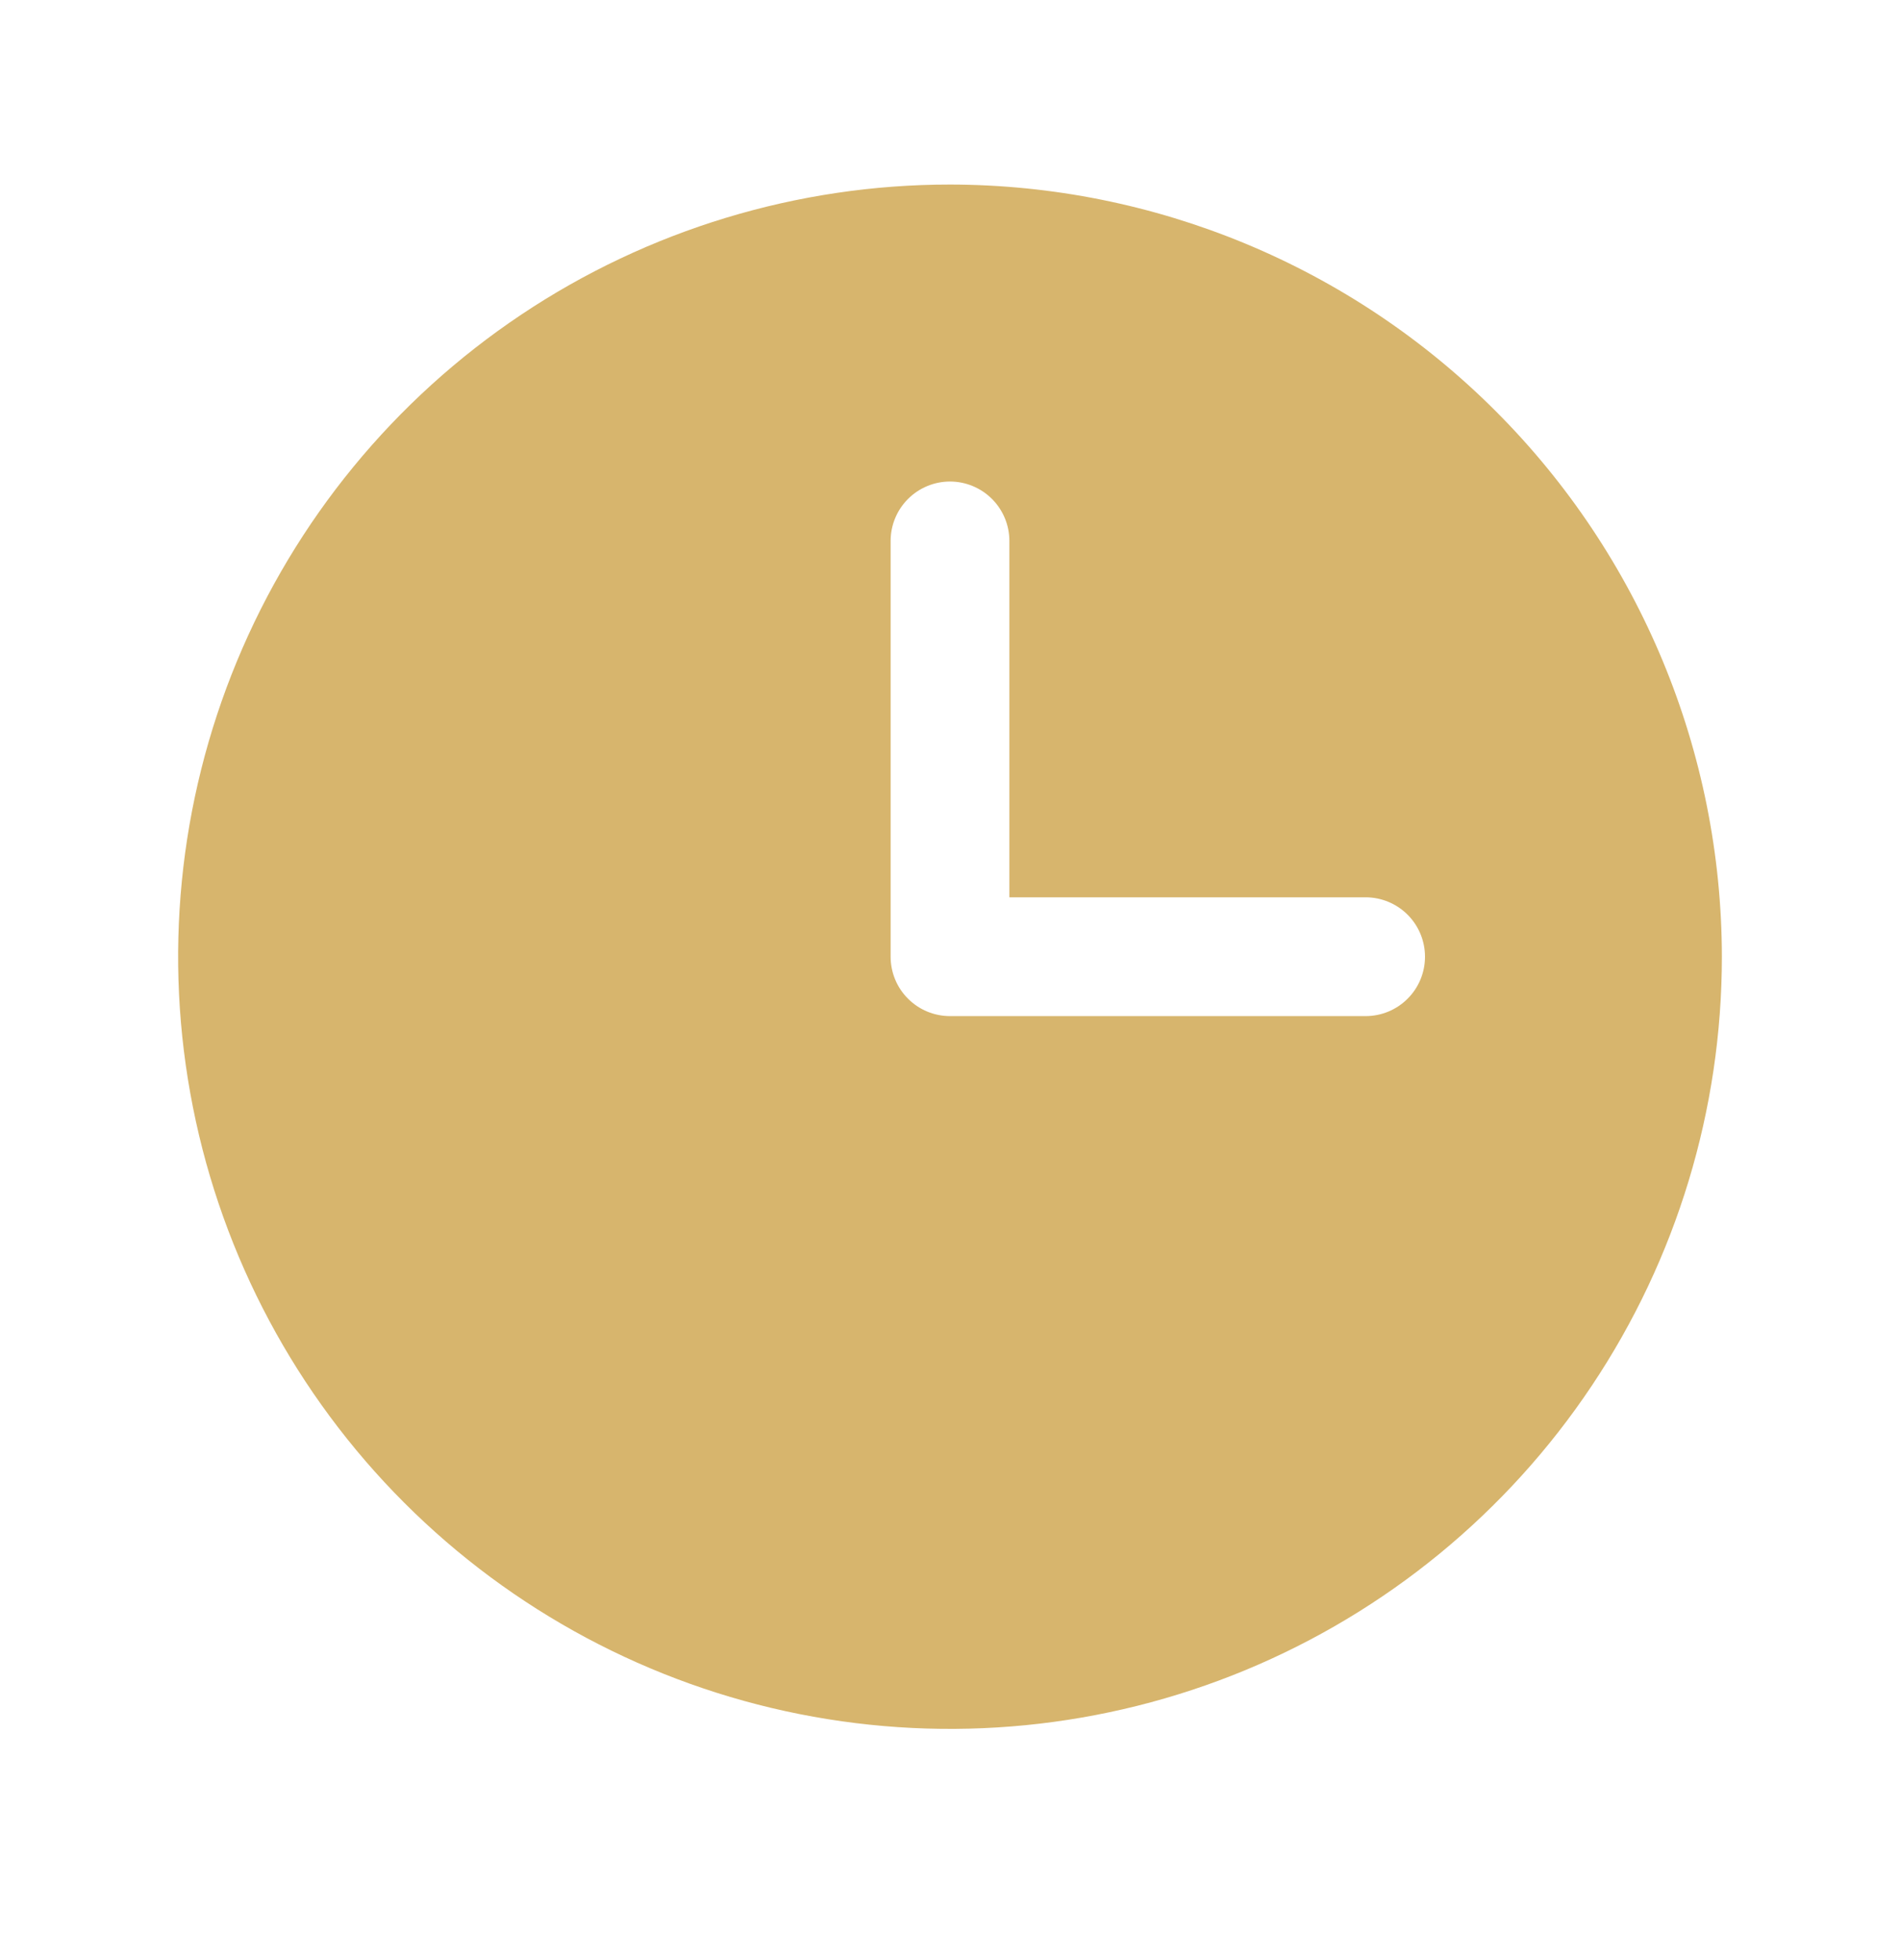 <svg width="32" height="33" viewBox="0 0 32 33" fill="none" xmlns="http://www.w3.org/2000/svg">
<path d="M16 3.107C13.429 3.107 10.915 3.87 8.778 5.298C6.64 6.727 4.974 8.757 3.99 11.133C3.006 13.508 2.748 16.122 3.25 18.644C3.751 21.165 4.99 23.482 6.808 25.3C8.626 27.118 10.942 28.356 13.464 28.858C15.986 29.359 18.599 29.102 20.975 28.118C23.35 27.134 25.381 25.468 26.809 23.33C28.238 21.192 29 18.679 29 16.107C28.996 12.661 27.626 9.356 25.188 6.919C22.751 4.482 19.447 3.111 16 3.107ZM23 17.107H16C15.735 17.107 15.48 17.002 15.293 16.814C15.105 16.627 15 16.373 15 16.107V9.107C15 8.842 15.105 8.588 15.293 8.4C15.48 8.213 15.735 8.107 16 8.107C16.265 8.107 16.52 8.213 16.707 8.4C16.895 8.588 17 8.842 17 9.107V15.107H23C23.265 15.107 23.52 15.213 23.707 15.4C23.895 15.588 24 15.842 24 16.107C24 16.373 23.895 16.627 23.707 16.814C23.52 17.002 23.265 17.107 23 17.107Z" fill="#D7B56D"/>
</svg>
